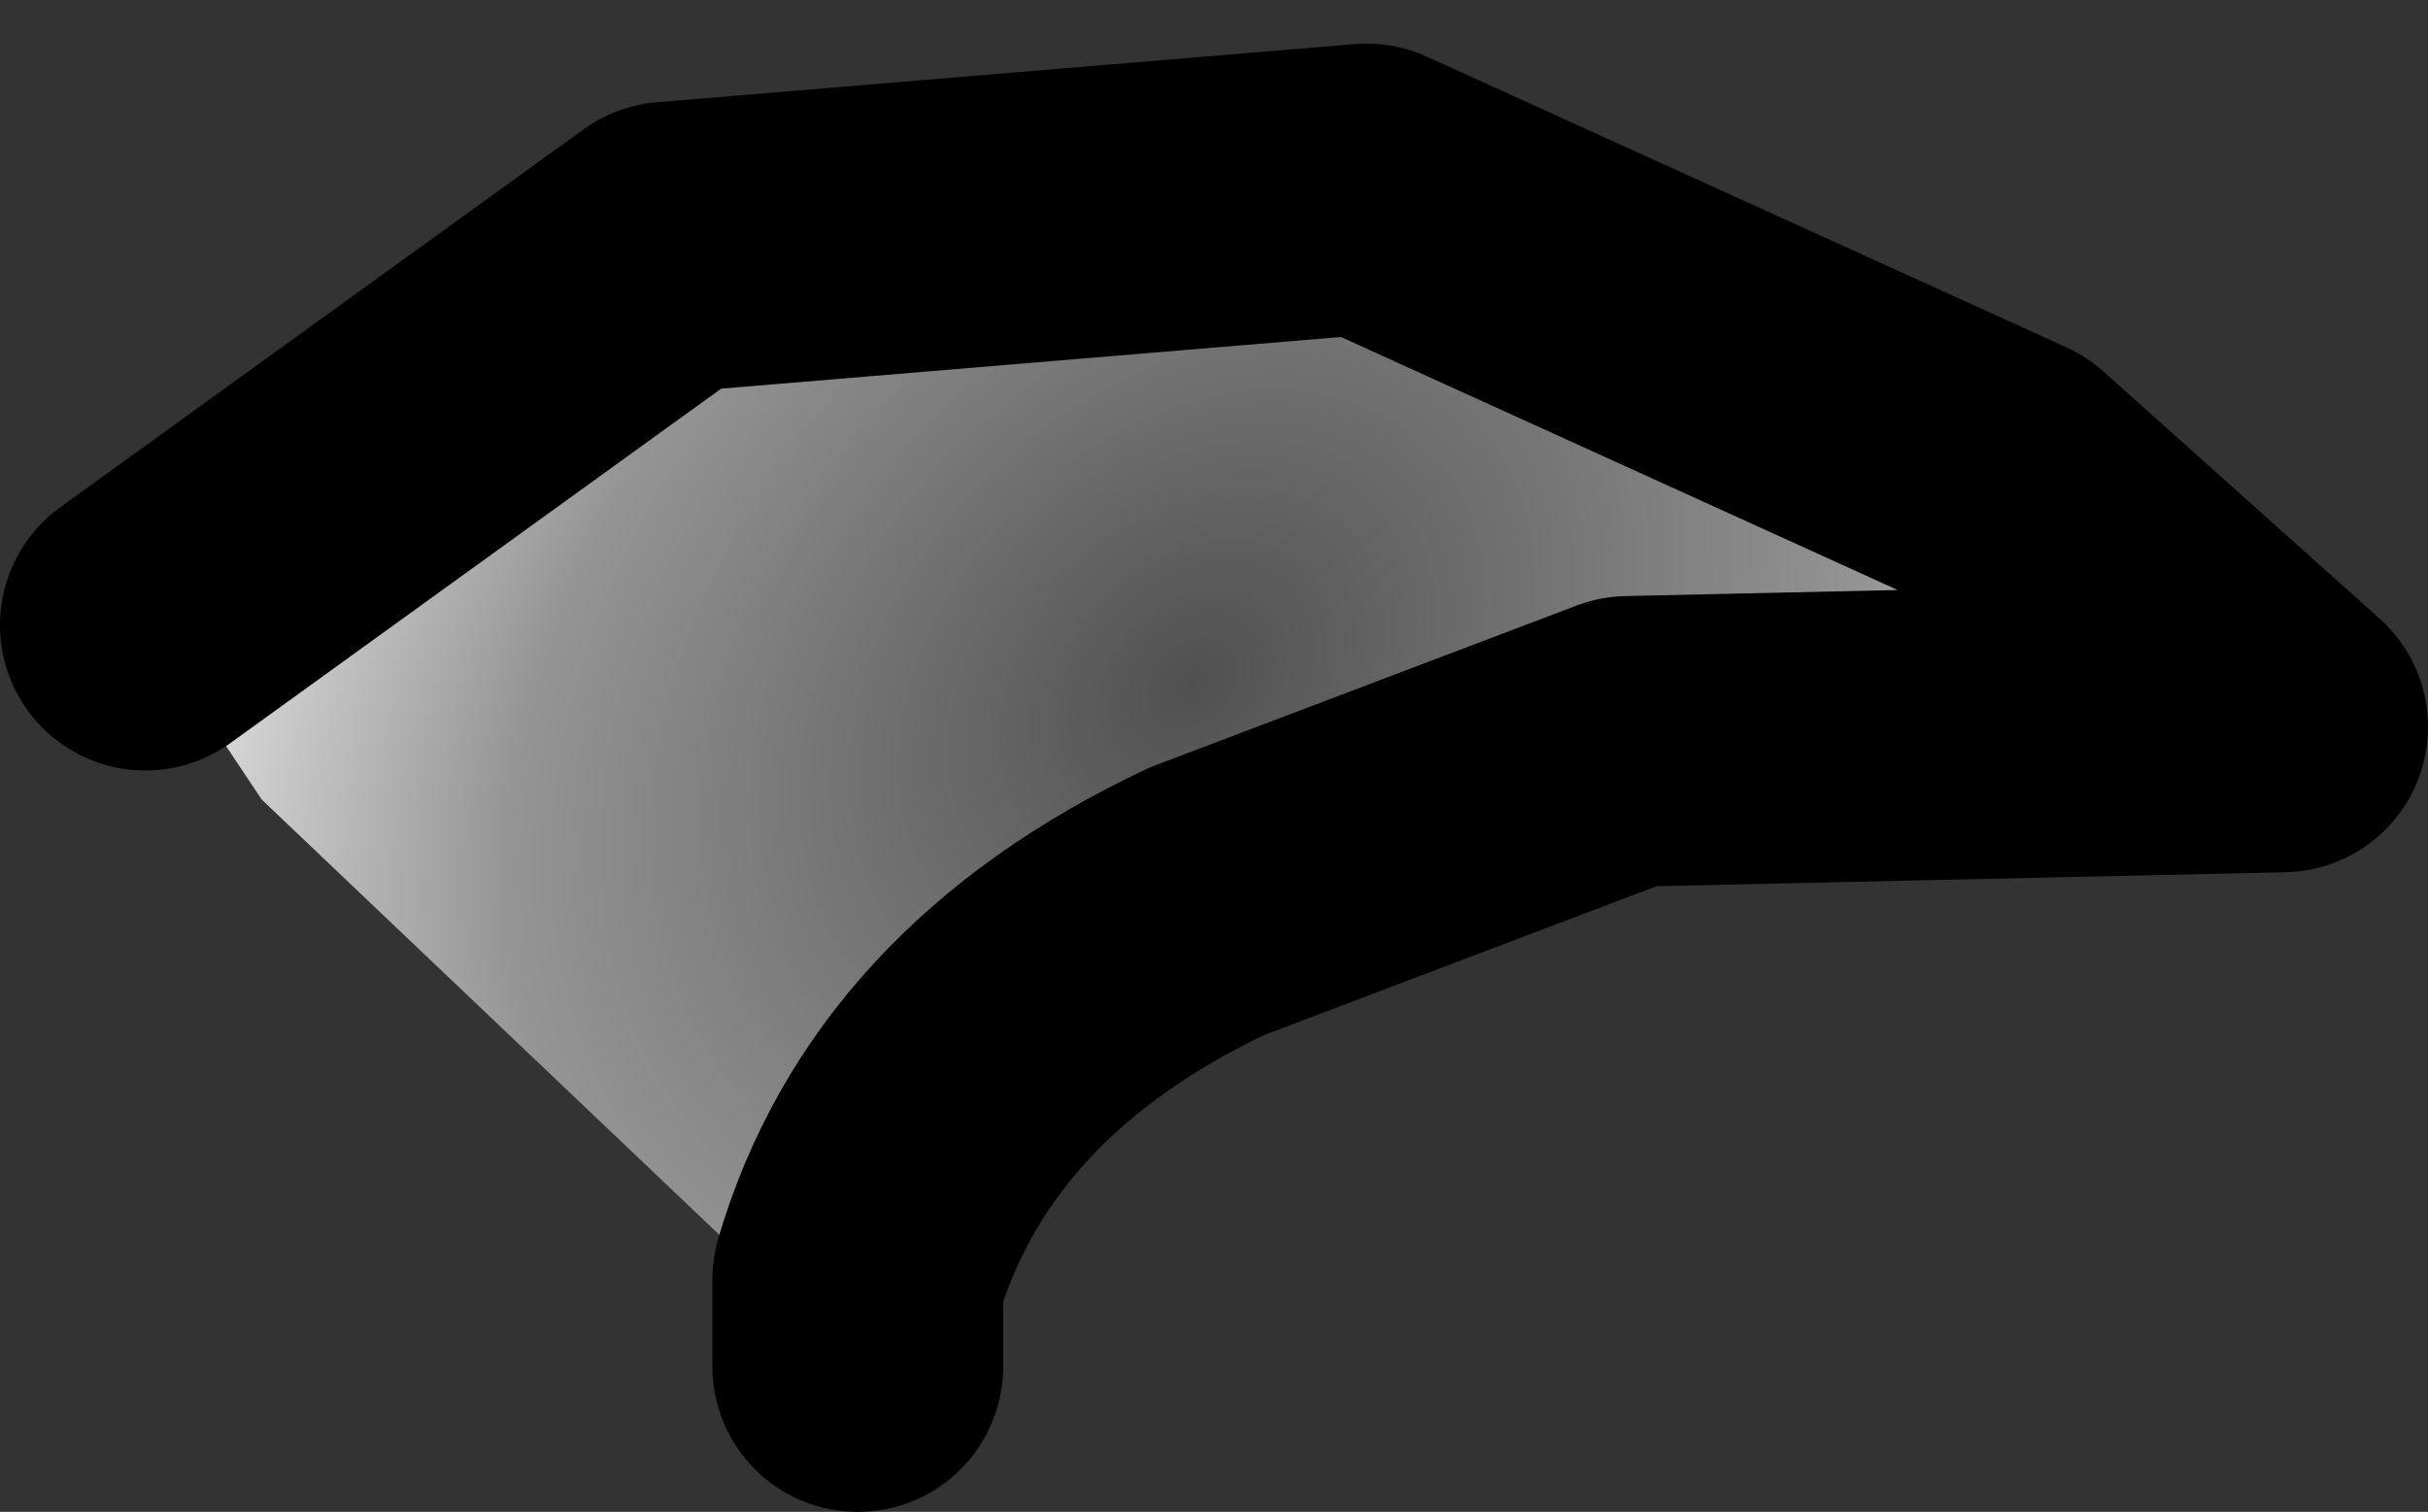 <?xml version="1.0" encoding="UTF-8" standalone="no"?>
<svg xmlns:xlink="http://www.w3.org/1999/xlink" height="5.2px" width="8.35px" xmlns="http://www.w3.org/2000/svg">
  <rect width="100%" height="100%" fill="#333333" stroke="none"/>
  <g transform="matrix(1.0, 0.0, 0.0, 1.0, -11.0, 15.45)">
    <path d="M11.5 -13.3 L13.3 -14.6 15.7 -14.8 17.9 -13.8 18.85 -12.95 16.6 -12.9 15.15 -12.35 Q14.2 -11.9 13.95 -11.05 L13.95 -10.75 11.9 -12.7 11.5 -13.3" fill="url(#gradient0)" fill-rule="evenodd" stroke="none"/>
    <path d="M11.5 -13.3 L13.3 -14.6 15.7 -14.8 17.9 -13.8 18.85 -12.95 16.6 -12.9 15.15 -12.35 Q14.2 -11.9 13.95 -11.05 L13.95 -10.75" fill="none" stroke="#000000" stroke-linecap="round" stroke-linejoin="round" stroke-width="1.0"/>
  </g>
  <defs>
    <radialGradient cx="0" cy="0" gradientTransform="matrix(0.003, 0.003, -0.004, 0.004, 15.1, -13.1)" gradientUnits="userSpaceOnUse" id="gradient0" r="819.2" spreadMethod="pad">
      <stop offset="0.0" stop-color="#505050"/>
      <stop offset="0.576" stop-color="#959595"/>
      <stop offset="1.0" stop-color="#ffffff"/>
    </radialGradient>
  </defs>
</svg>
